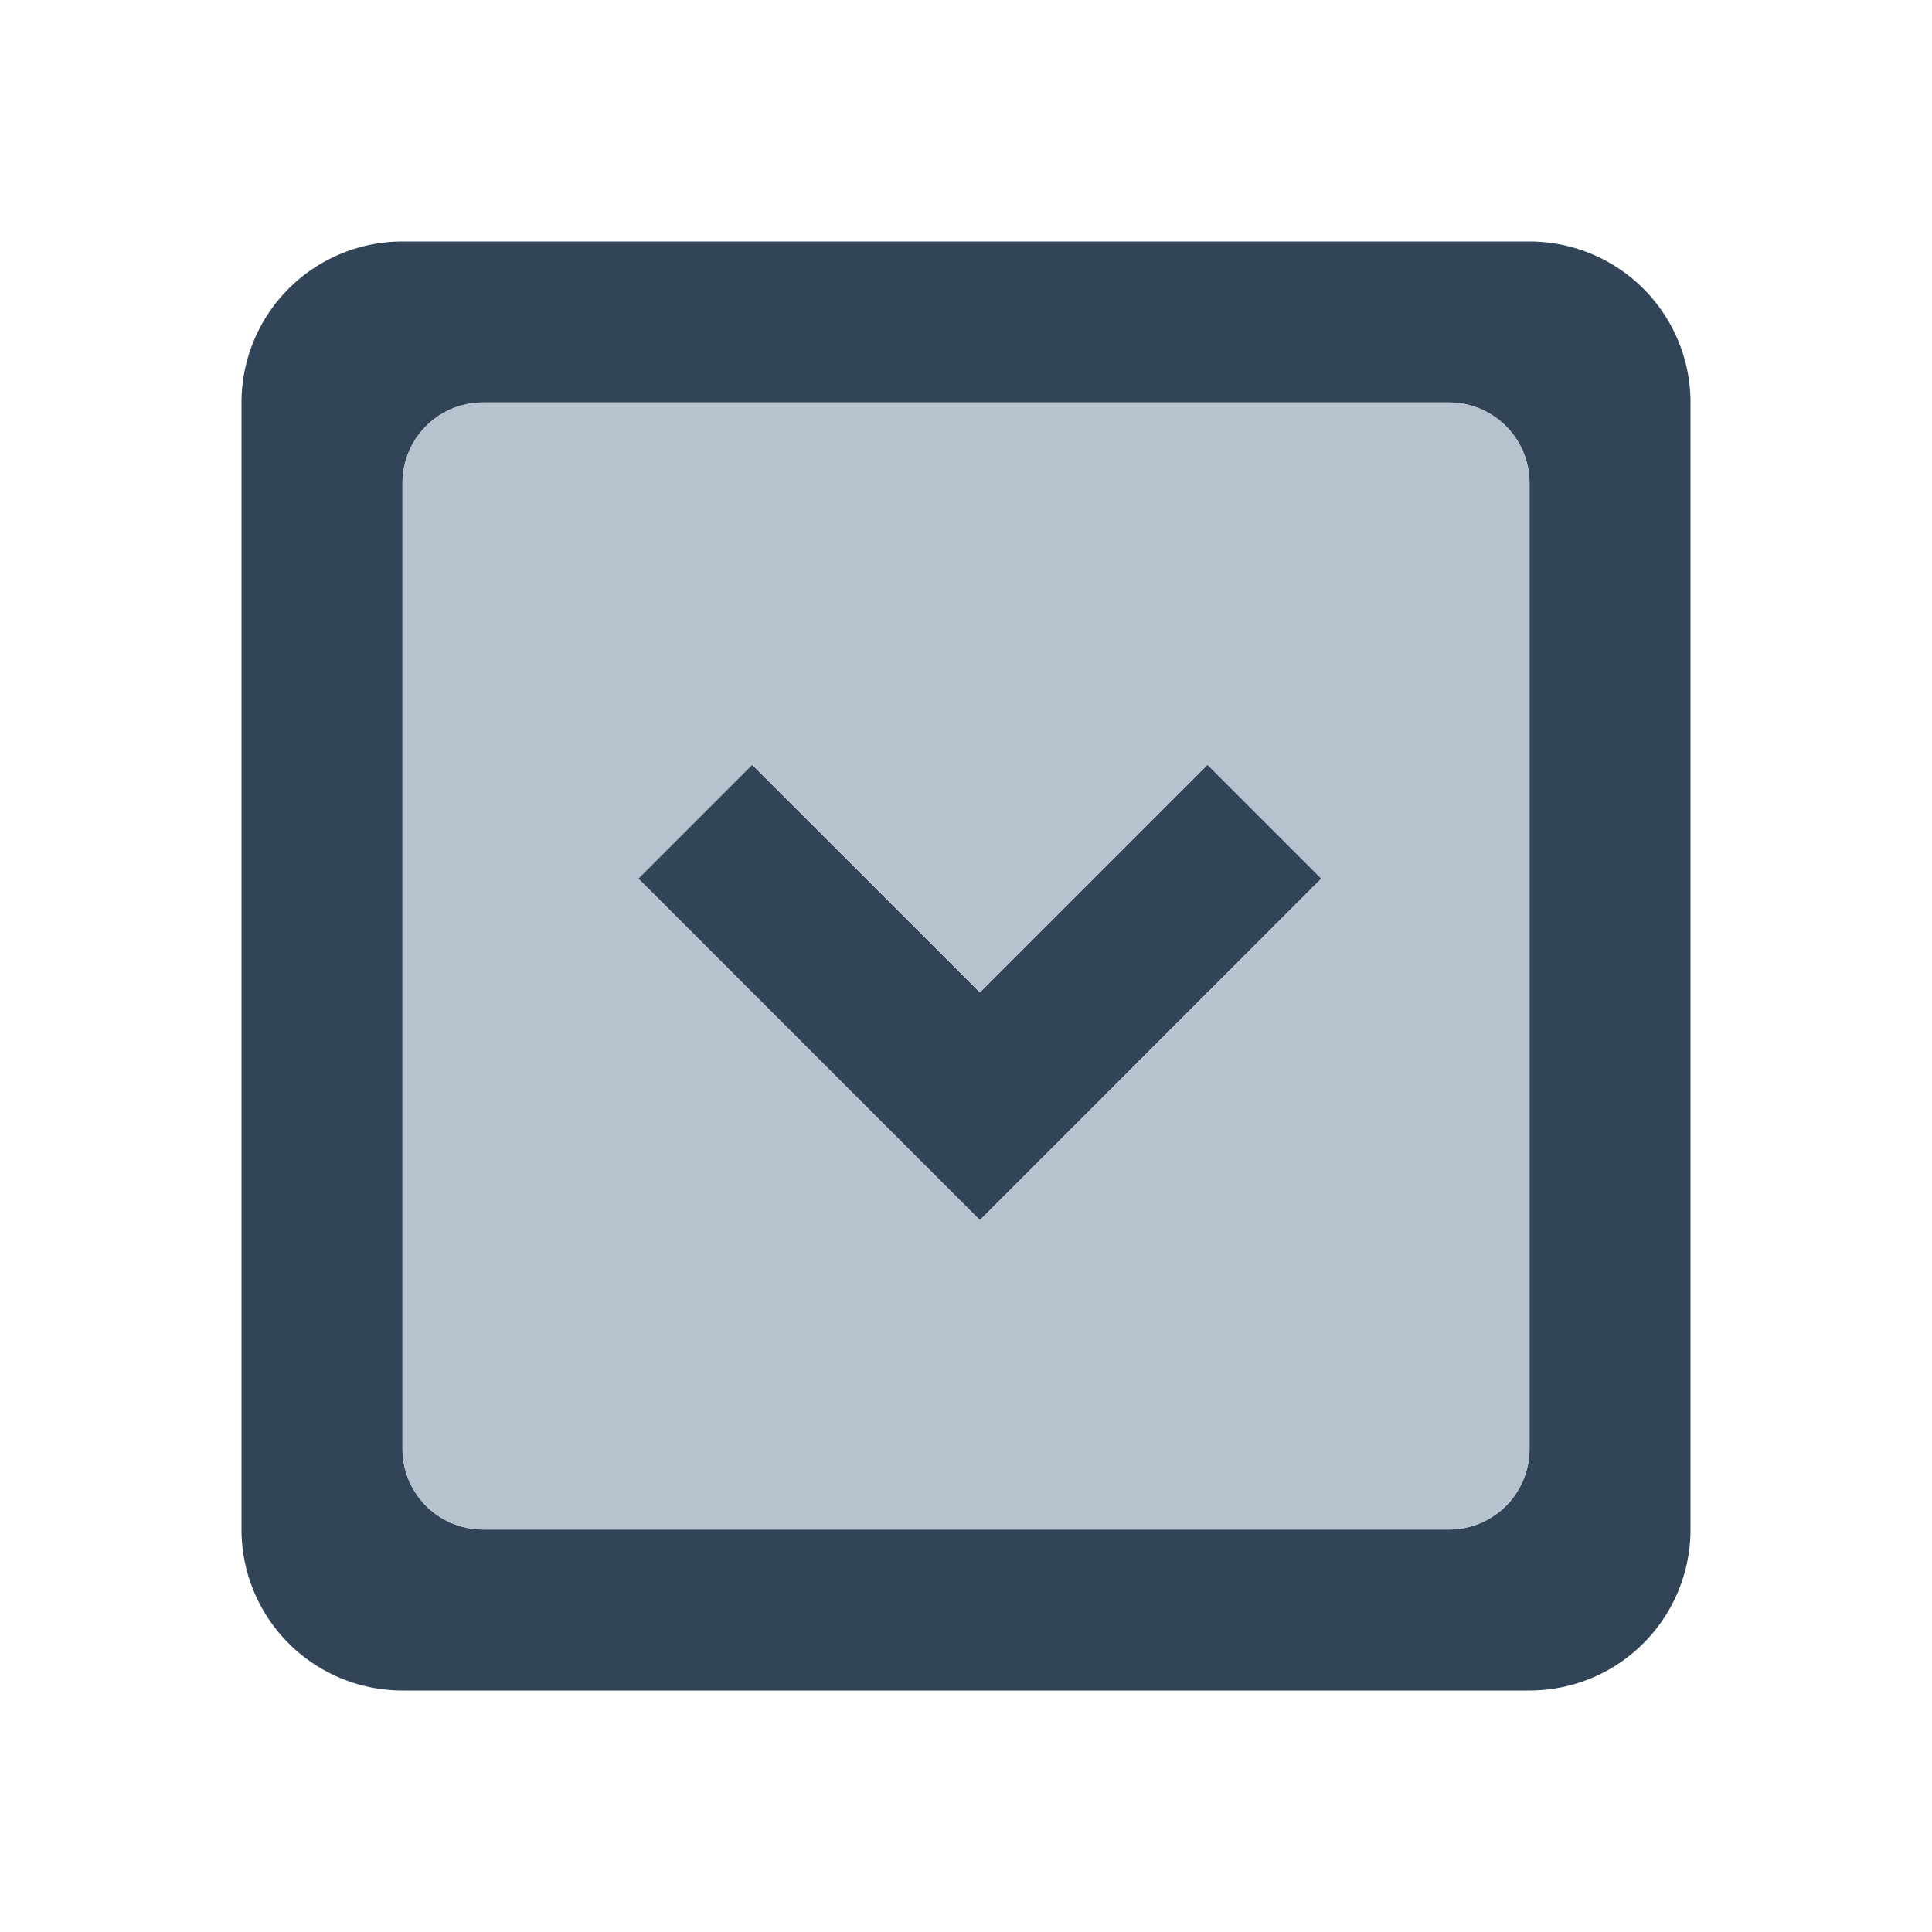 <svg xmlns="http://www.w3.org/2000/svg" width="24" height="24" viewBox="0 0 24 24">
  <g fill="none" fill-rule="evenodd">
    <path fill="#324558" d="M5 3h14a2 2 0 012 2v14a2 2 0 01-2 2H5a2 2 0 01-2-2V5a2 2 0 012-2zm1 2a1 1 0 00-1 1v12a1 1 0 001 1h12a1 1 0 001-1V6a1 1 0 00-1-1H6zm3.343 4.5l2.829 2.828L15 9.5l1.414 1.414-4.242 4.243-4.243-4.243L9.343 9.5z"/>
    <path fill="#B6C2CD" d="M6 5h12a1 1 0 011 1v12a1 1 0 01-1 1H6a1 1 0 01-1-1V6a1 1 0 011-1zm3.343 4.5L7.93 10.914l4.243 4.243 4.242-4.243L15 9.5l-2.828 2.828L9.343 9.5z"/>
  </g>
</svg>
